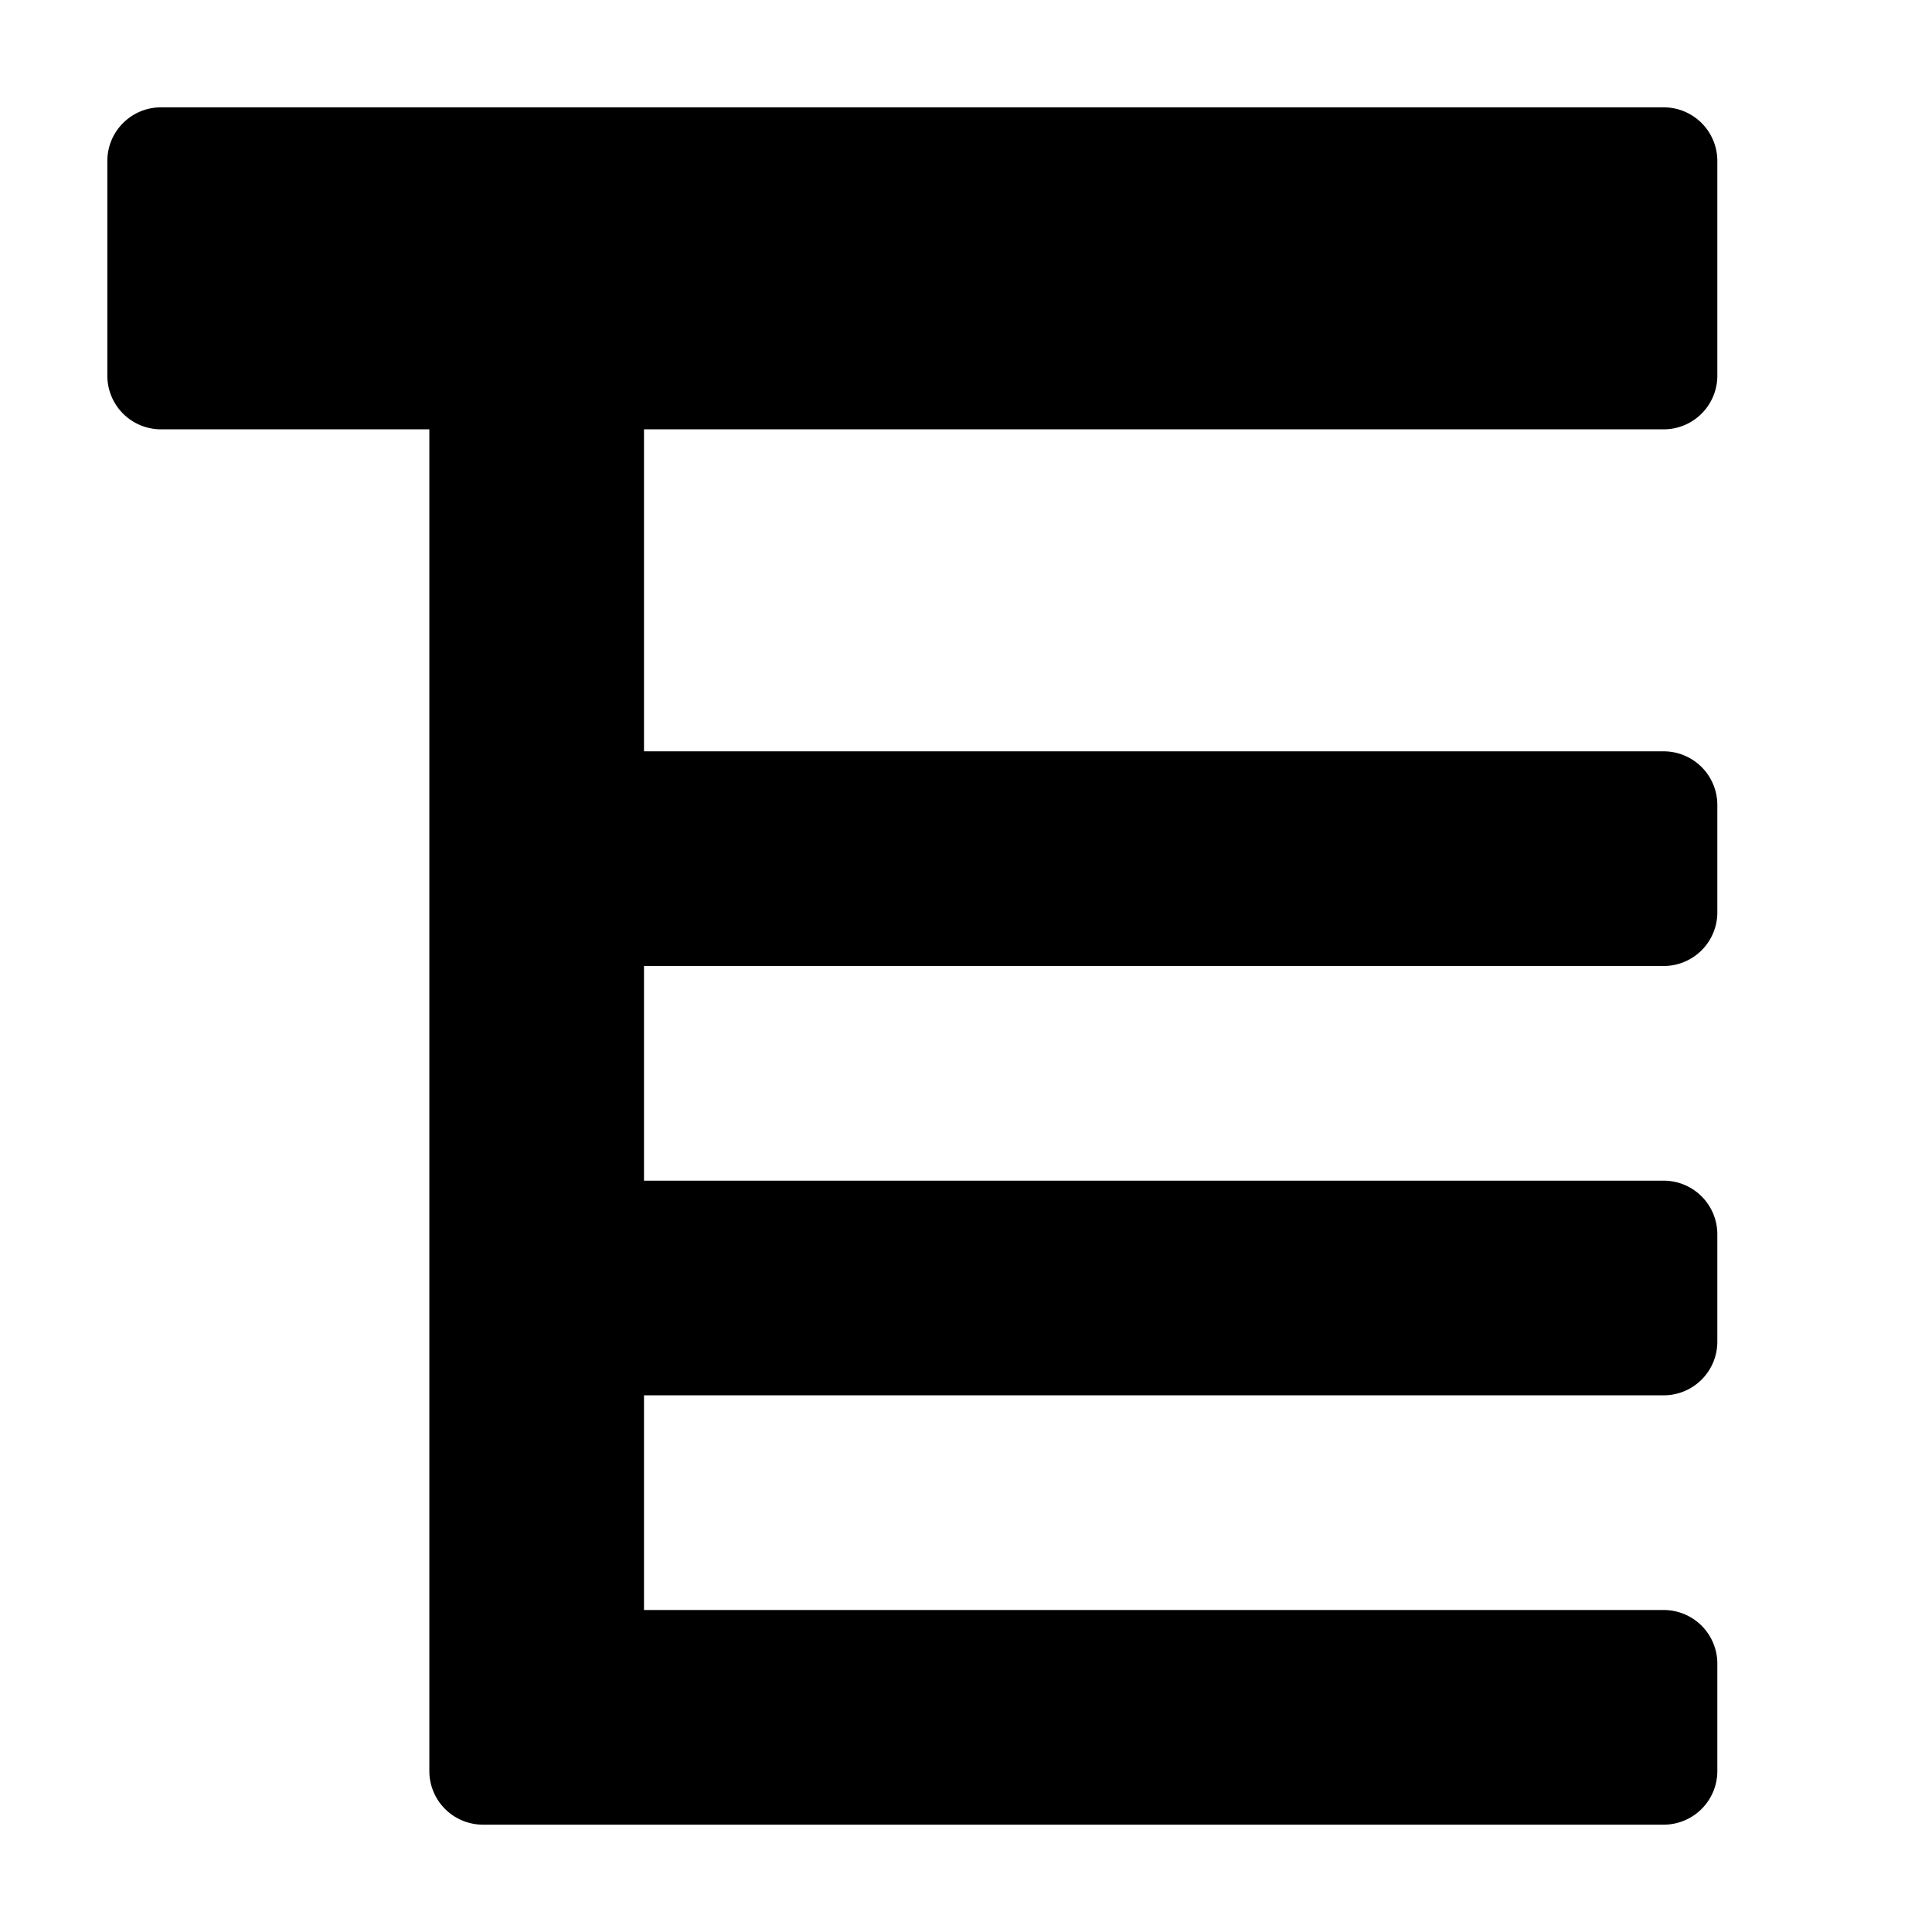 <svg xmlns="http://www.w3.org/2000/svg" height="18" viewBox="0 0 18 18" width="18">
  <defs>
    <style>
      .a {
        fill: #000000;
      }
    </style>
  </defs>
  <title>S Breakdown 18 N</title>
  <rect id="Canvas" fill="#ff13dc" opacity="0" width="18" height="18" /><path class="a" d="M16,3.5v-2a.5.5,0,0,0-.5-.5H1.5a.5.5,0,0,0-.5.5v2a.5.5,0,0,0,.5.5H4V16.5a.5.5,0,0,0,.5.5h11a.5.5,0,0,0,.5-.5v-1a.5.5,0,0,0-.5-.5H6V13h9.5a.5.5,0,0,0,.5-.5v-1a.5.5,0,0,0-.5-.5H6V9h9.5a.5.5,0,0,0,.5-.5v-1a.5.5,0,0,0-.5-.5H6V4h9.5A.5.5,0,0,0,16,3.5Z" />
</svg>
